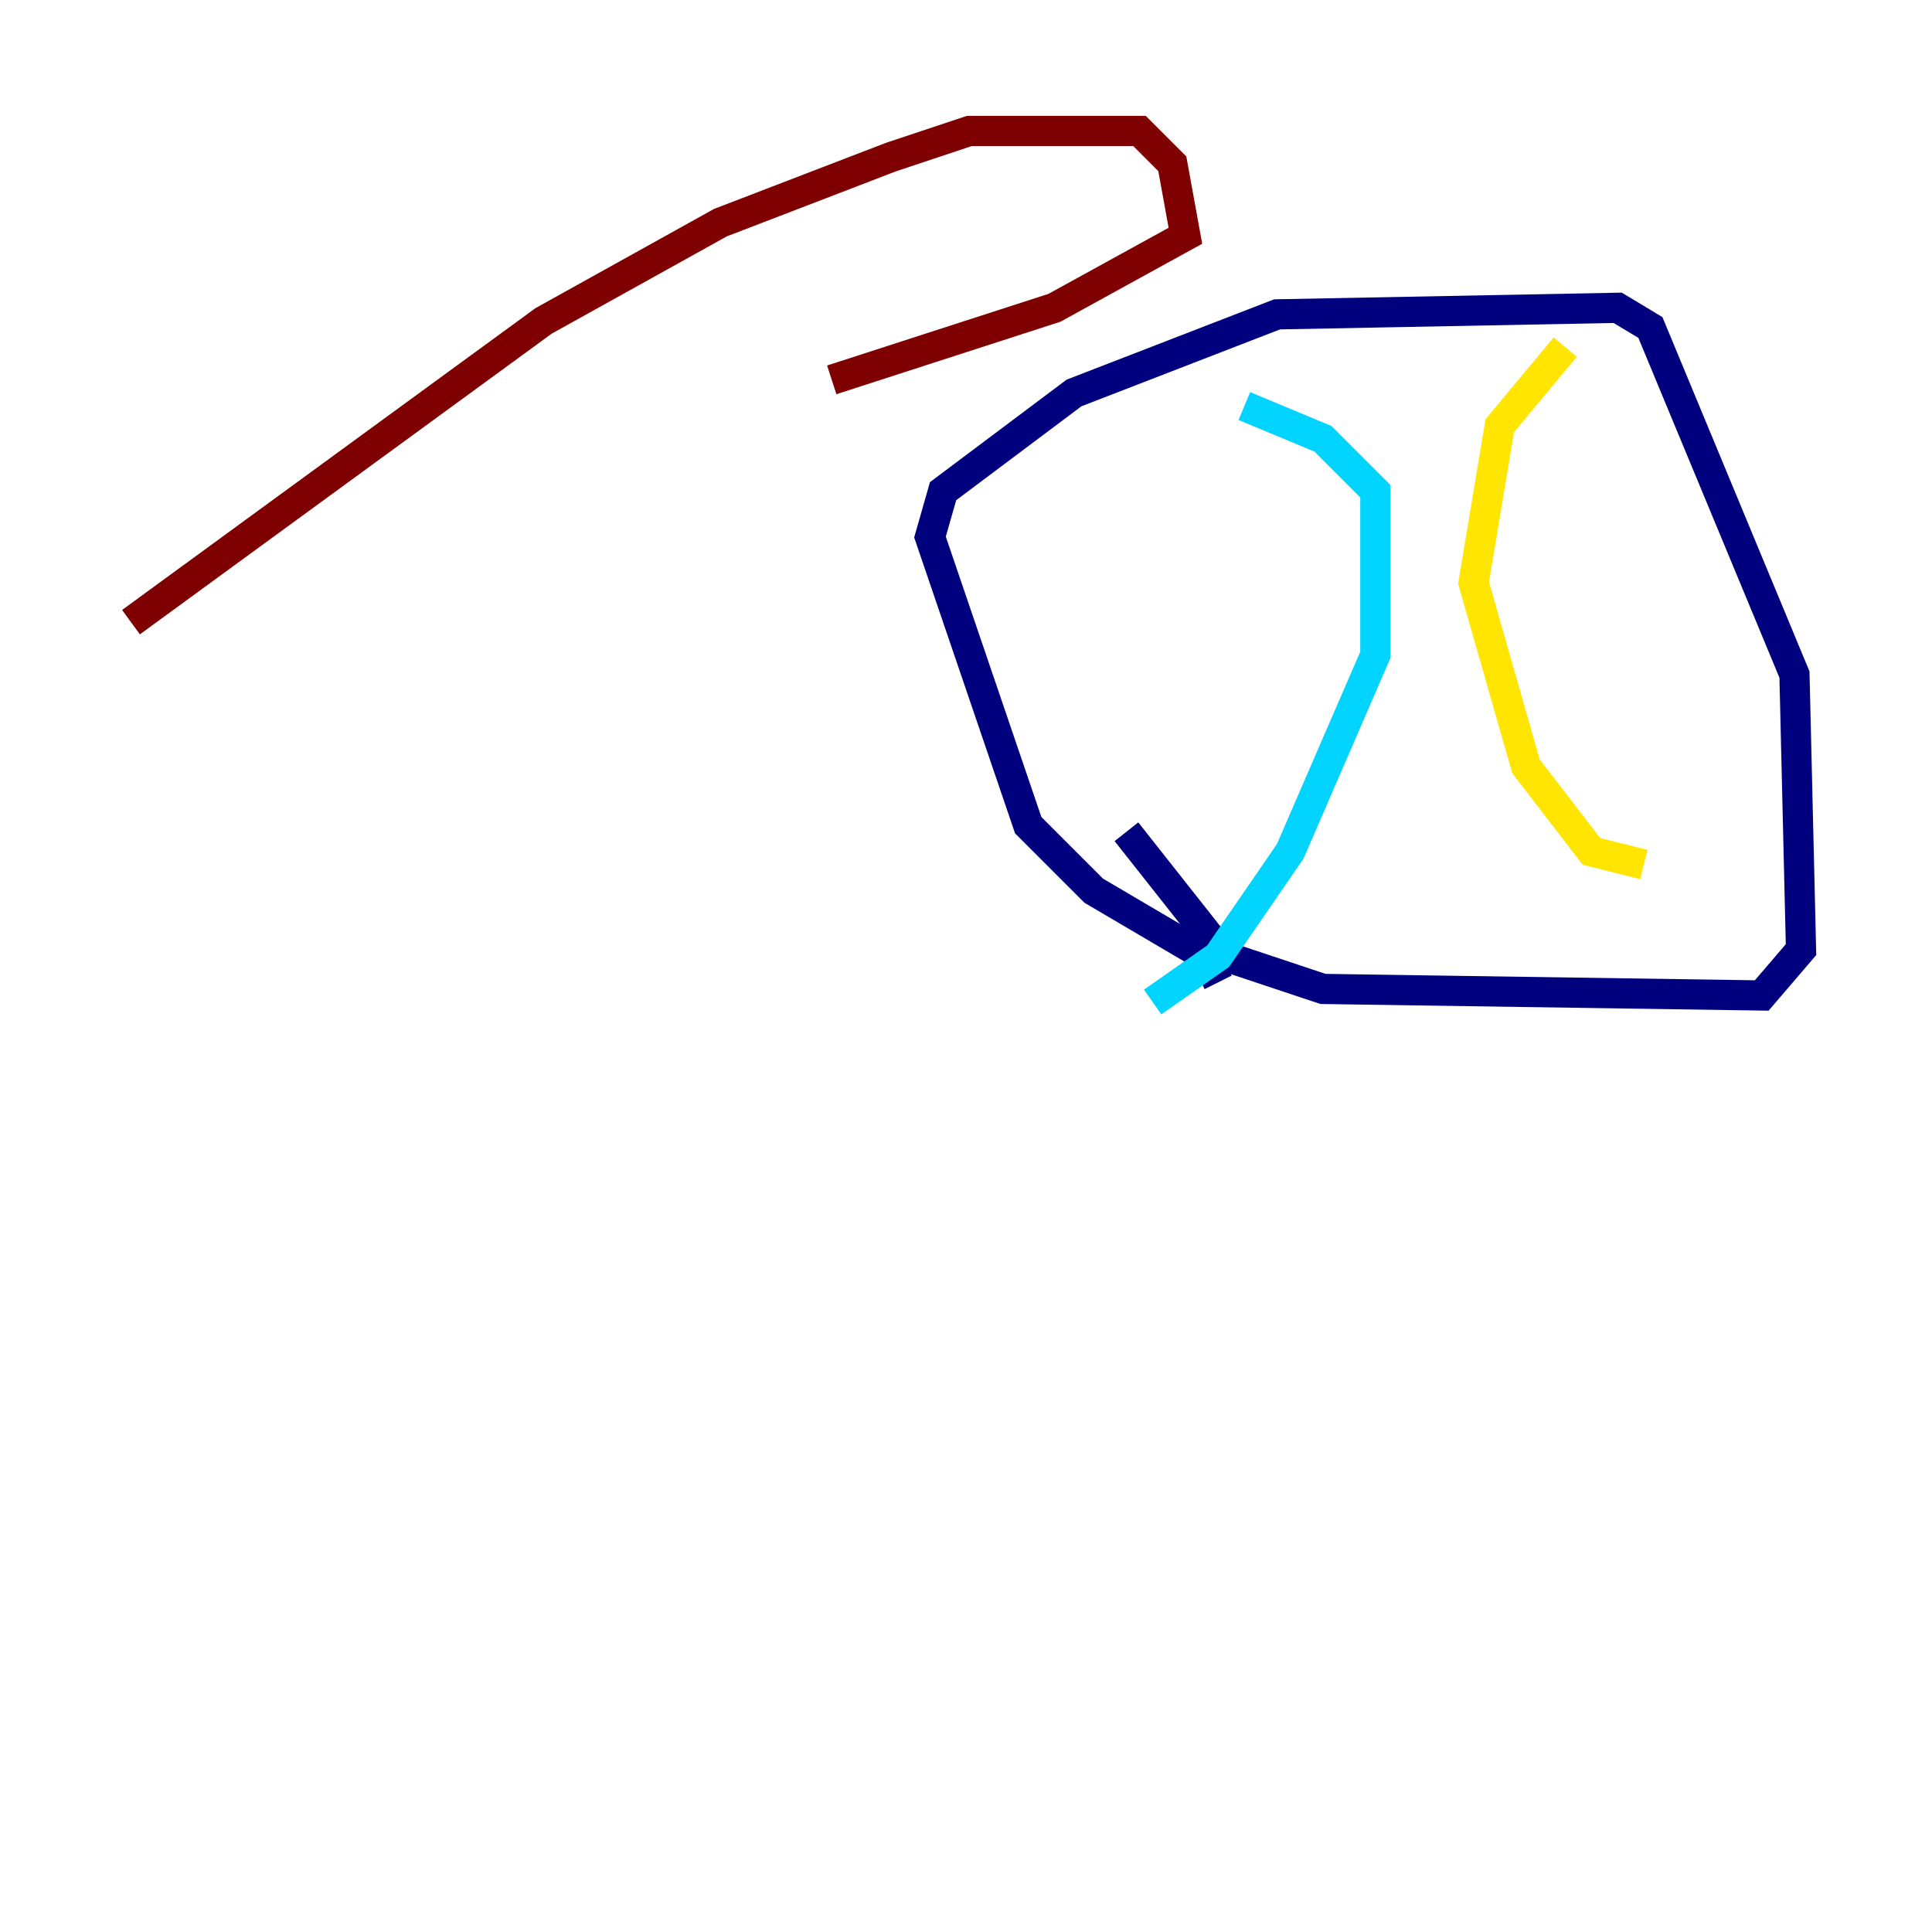 <?xml version="1.0" encoding="utf-8" ?>
<svg baseProfile="tiny" height="128" version="1.2" viewBox="0,0,128,128" width="128" xmlns="http://www.w3.org/2000/svg" xmlns:ev="http://www.w3.org/2001/xml-events" xmlns:xlink="http://www.w3.org/1999/xlink"><defs /><polyline fill="none" points="80.705,65.085 79.837,63.349 72.461,59.01 68.122,54.671 61.614,35.58 62.481,32.542 71.159,26.034 84.61,20.827 107.173,20.393 109.342,21.695 118.888,44.691 119.322,62.915 116.719,65.953 87.647,65.519 81.139,63.349 74.63,55.105" stroke="#00007f" stroke-width="2" /><polyline fill="none" points="76.366,66.386 80.705,63.349 85.478,56.407 91.119,43.39 91.119,32.542 87.647,29.071 82.441,26.902" stroke="#00d4ff" stroke-width="2" /><polyline fill="none" points="103.702,22.997 99.363,28.203 97.627,38.617 101.098,50.766 105.437,56.407 108.909,57.275" stroke="#ffe500" stroke-width="2" /><polyline fill="none" points="8.678,41.22 36.014,21.261 47.729,14.752 59.01,10.414 64.217,8.678 75.498,8.678 77.668,10.848 78.536,15.62 69.858,20.393 55.105,25.166" stroke="#7f0000" stroke-width="2" /></svg>